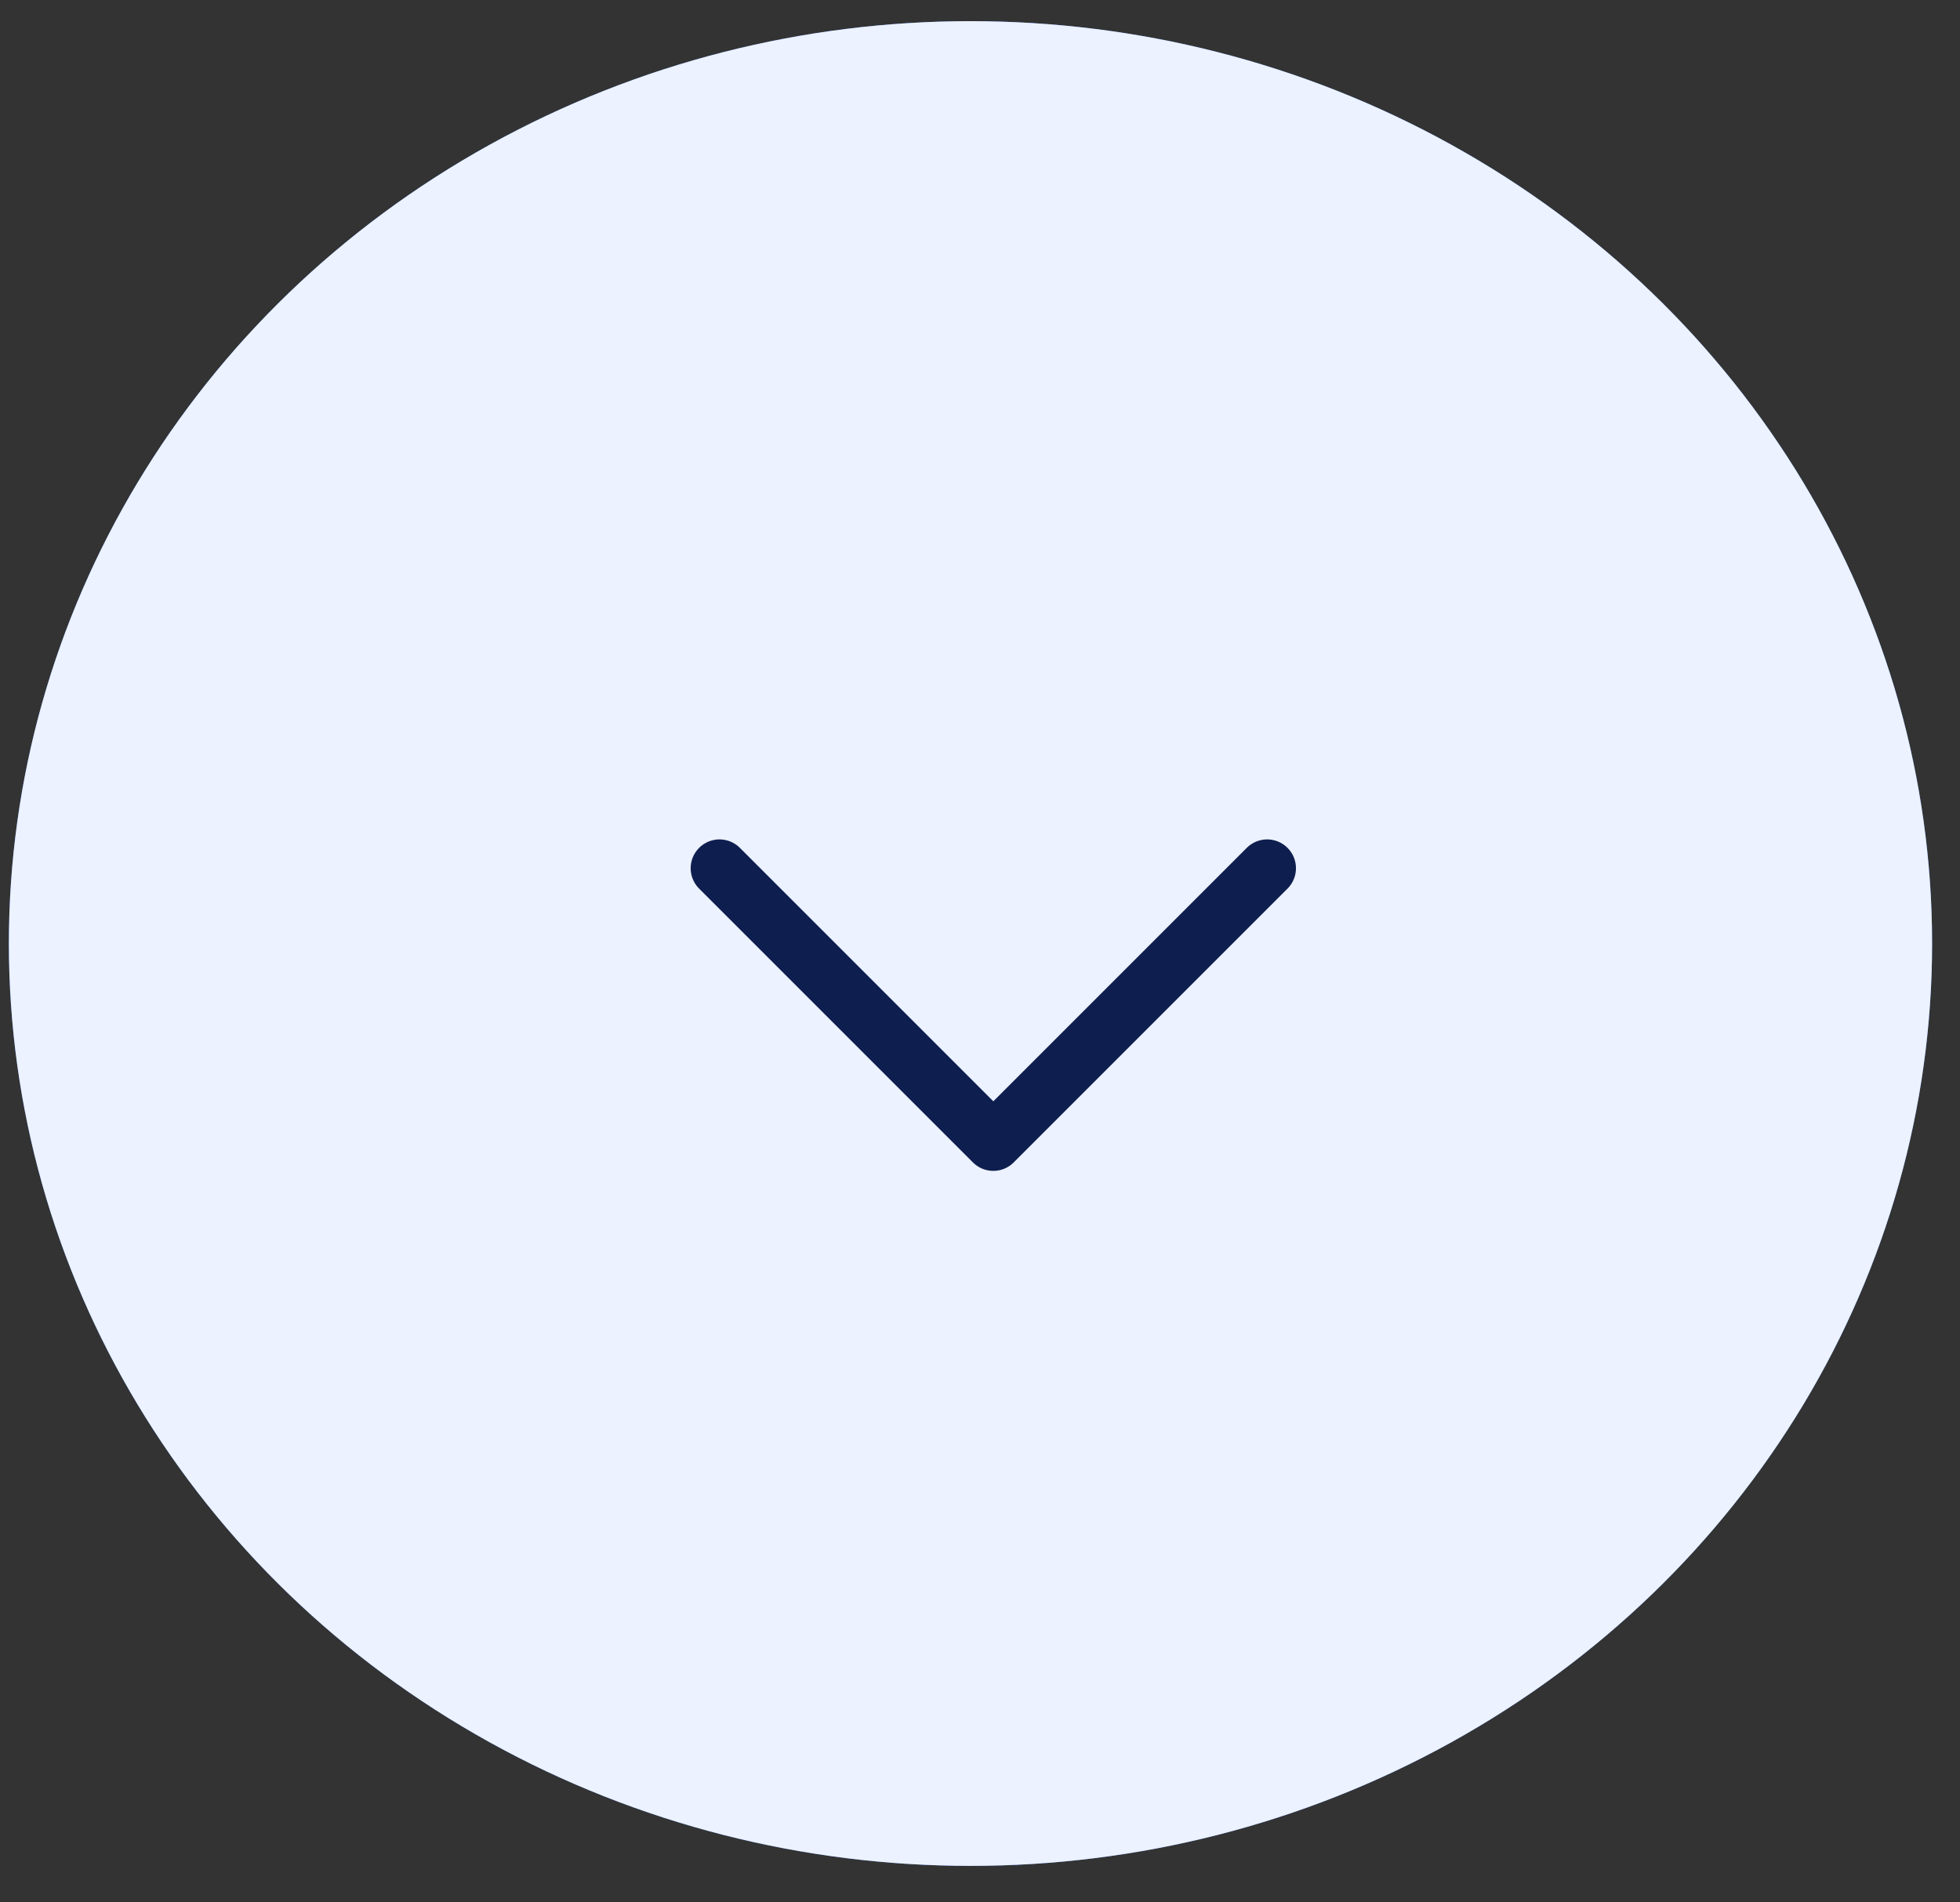 <svg width="34" height="33" viewBox="0 0 34 33" fill="none" xmlns="http://www.w3.org/2000/svg">
<rect x="0" y="0" width="34" height="33" fill="#333333" stroke="none"/>
<ellipse cx="16.835" cy="16.367" rx="16.681" ry="16" fill="#3E7EFF"/>
<ellipse cx="16.835" cy="16.367" rx="16.681" ry="16" fill="white" fill-opacity="0.9"/>
<rect x="7.335" y="7.936" width="19" height="19" fill="white" fill-opacity="0.01"/>
<path d="M21.981 15.061L17.231 19.811L12.481 15.061" stroke="#0E1F4F" strokeWidth="2" stroke-linecap="round" stroke-linejoin="round"/>
</svg>

